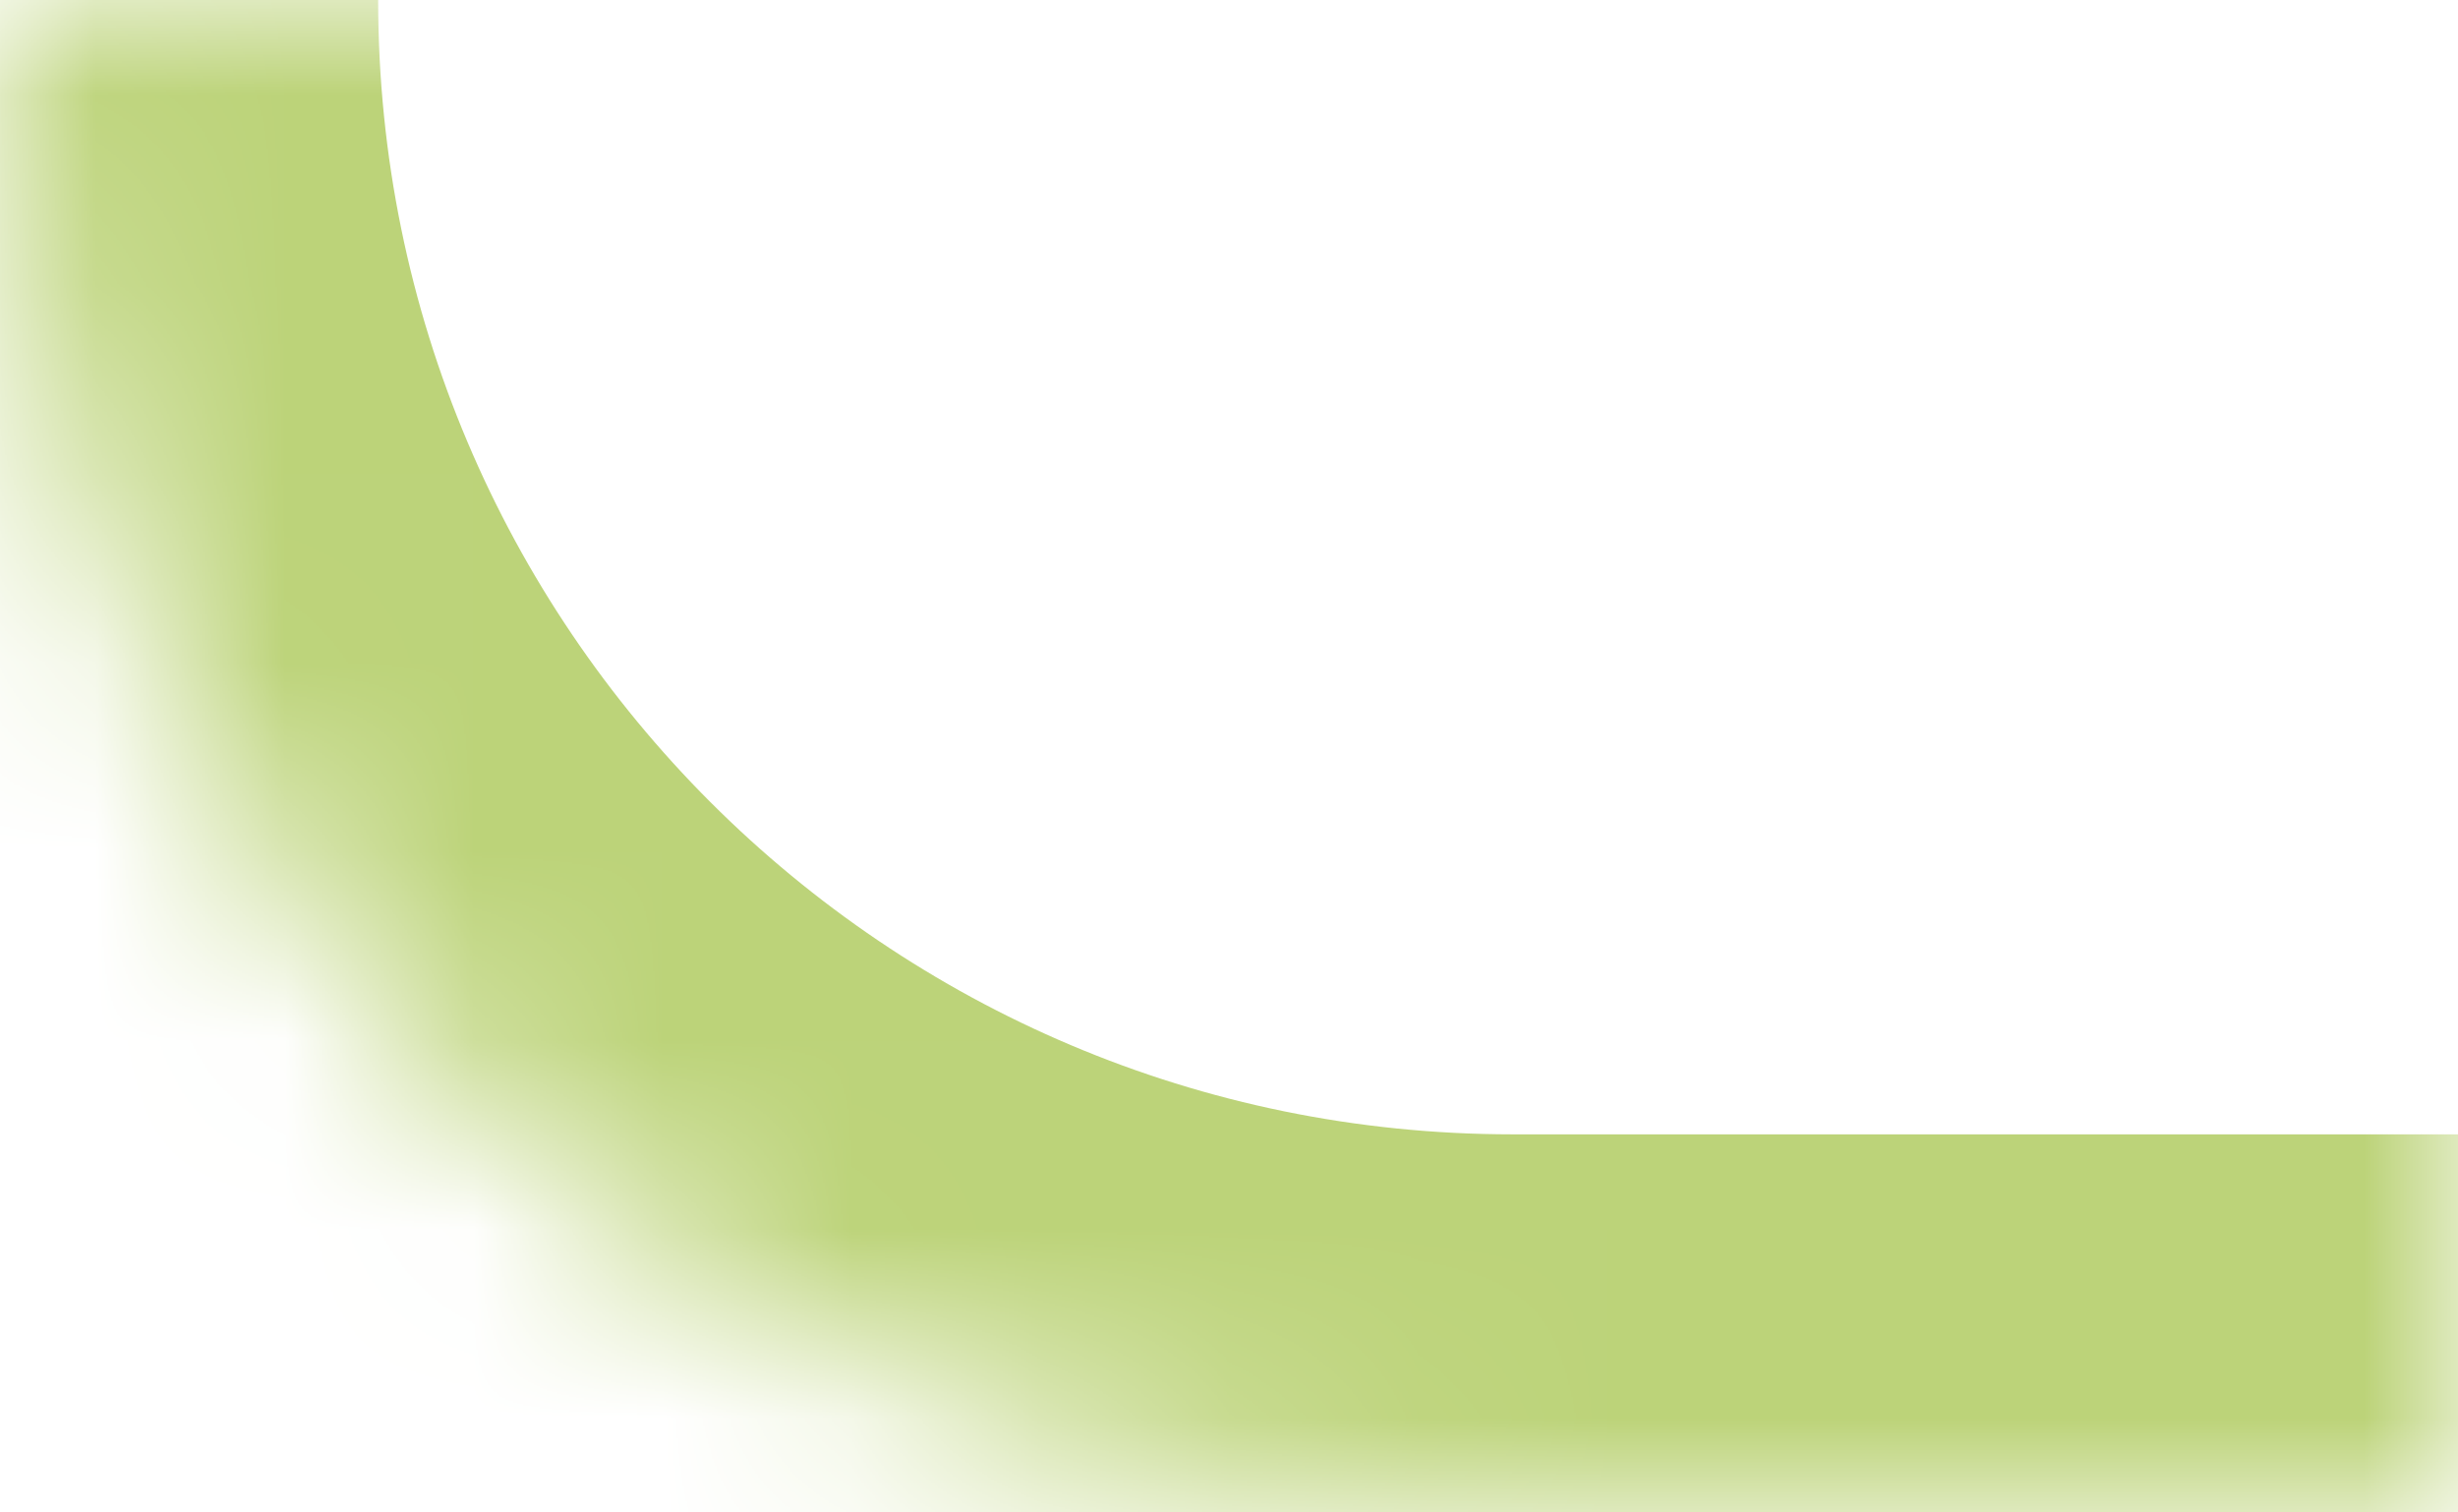 <svg width="13" height="8" viewBox="0 0 13 8" fill="none" xmlns="http://www.w3.org/2000/svg">
<mask id="path-1-inside-1_143_3513" fill="white">
<path d="M0 0H13V8H8C3.582 8 0 4.418 0 0V0Z"/>
</mask>
<path d="M0 0H13H0ZM13 10H8C2.477 10 -2 5.523 -2 0H2C2 3.314 4.686 6 8 6H13V10ZM8 10C2.477 10 -2 5.523 -2 0H2C2 3.314 4.686 6 8 6V10ZM13 0V8V0Z" fill="#BCD379" mask="url(#path-1-inside-1_143_3513)"/>
</svg>
